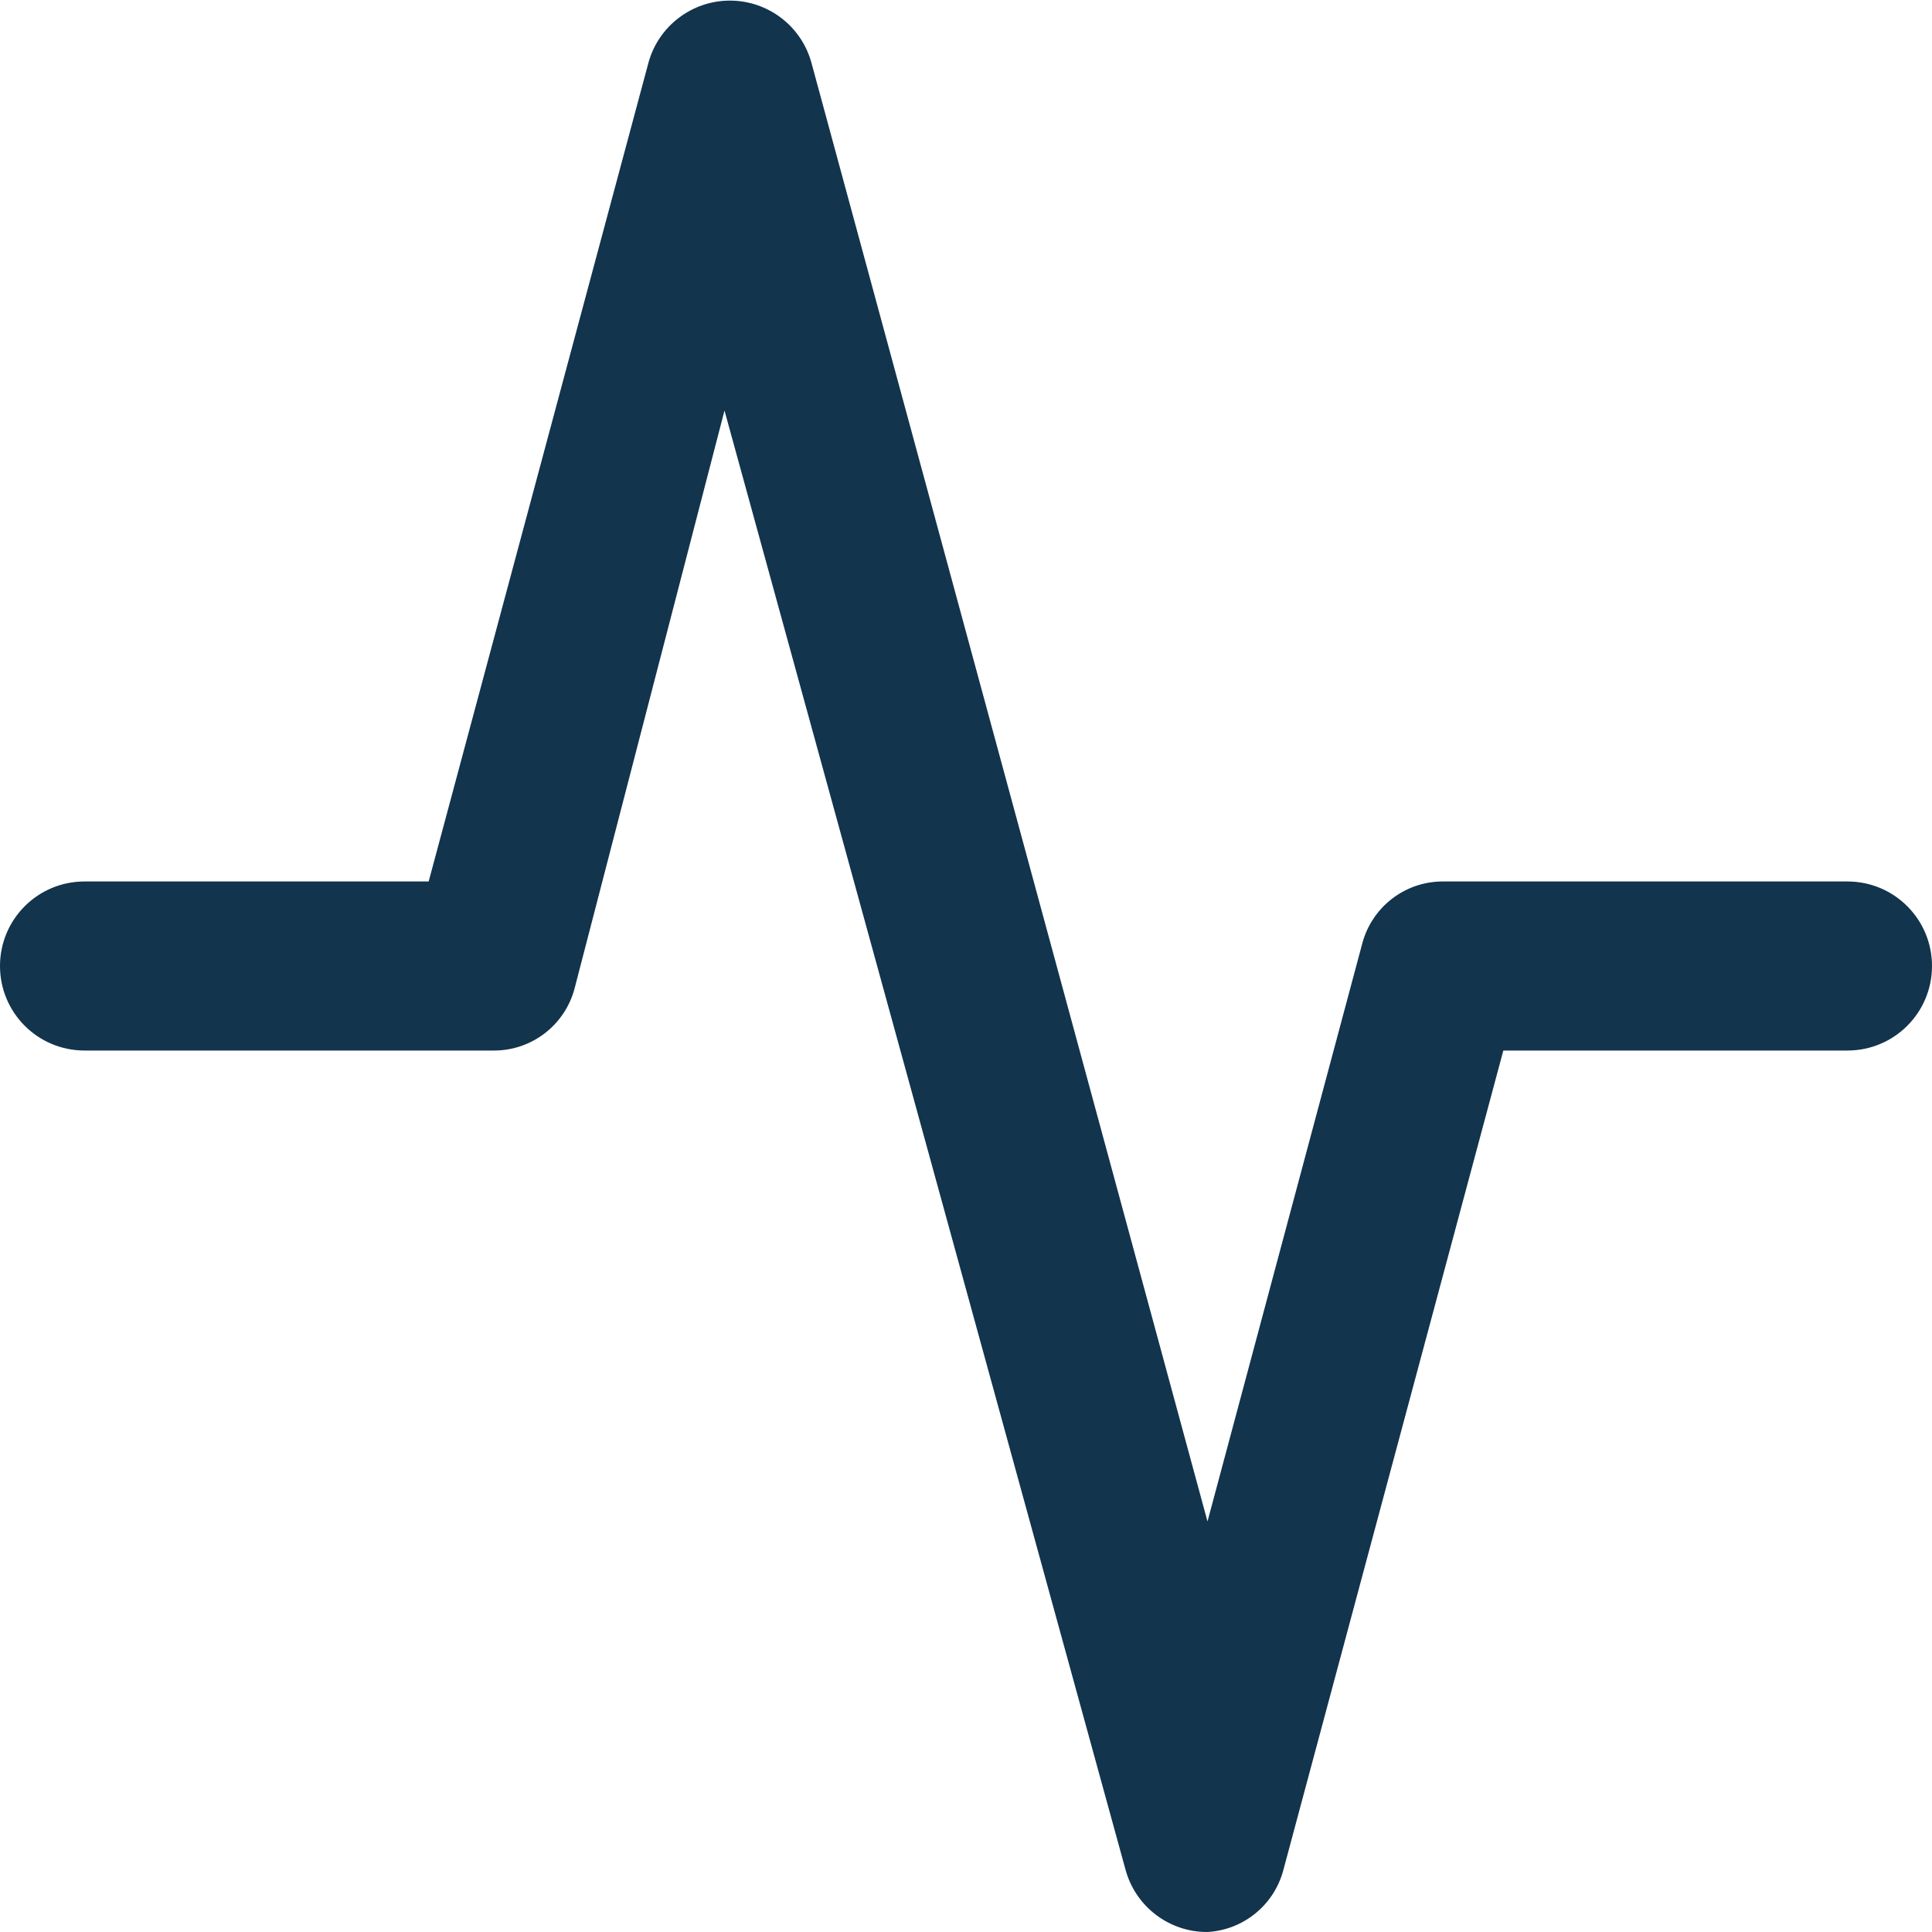 <?xml version="1.0" encoding="UTF-8"?>
<svg width="16px" height="16px" viewBox="0 0 16 16" version="1.1" xmlns="http://www.w3.org/2000/svg" xmlns:xlink="http://www.w3.org/1999/xlink">
    <!-- Generator: Sketch 52.6 (67491) - http://www.bohemiancoding.com/sketch -->
    <title>icon/status</title>
    <desc>Created with Sketch.</desc>
    <g id="Icons-✅" stroke="none" stroke-width="1" fill="none" fill-rule="evenodd">
        <g id="Icons" transform="translate(-80, -1200)" fill="#12344D">
            <g id="icon/status" transform="translate(80, 1200)">
                <g id="status">
                    <path d="M10,16 C9.681,16.002 9.402,15.788 9.32,15.48 L6,3.4 L4.76,8.18 C4.682,8.486 4.406,8.701 4.09,8.7 L0.7,8.7 C0.313,8.7 4.73447626e-17,8.387 0,8 C-4.73447626e-17,7.613 0.313,7.3 0.7,7.3 L3.55,7.3 L5.37,0.52 C5.453,0.216 5.73,0.005 6.045,0.005 C6.36,0.005 6.637,0.216 6.72,0.52 L10,12.6 L11.28,7.82 C11.358,7.514 11.634,7.299 11.95,7.3 L15.3,7.3 C15.687,7.3 16,7.613 16,8 C16,8.387 15.687,8.7 15.3,8.7 L12.45,8.7 L10.63,15.48 C10.556,15.772 10.301,15.983 10,16 Z" id="Path"></path>
                </g>
            </g>
        </g>
    </g>
</svg>